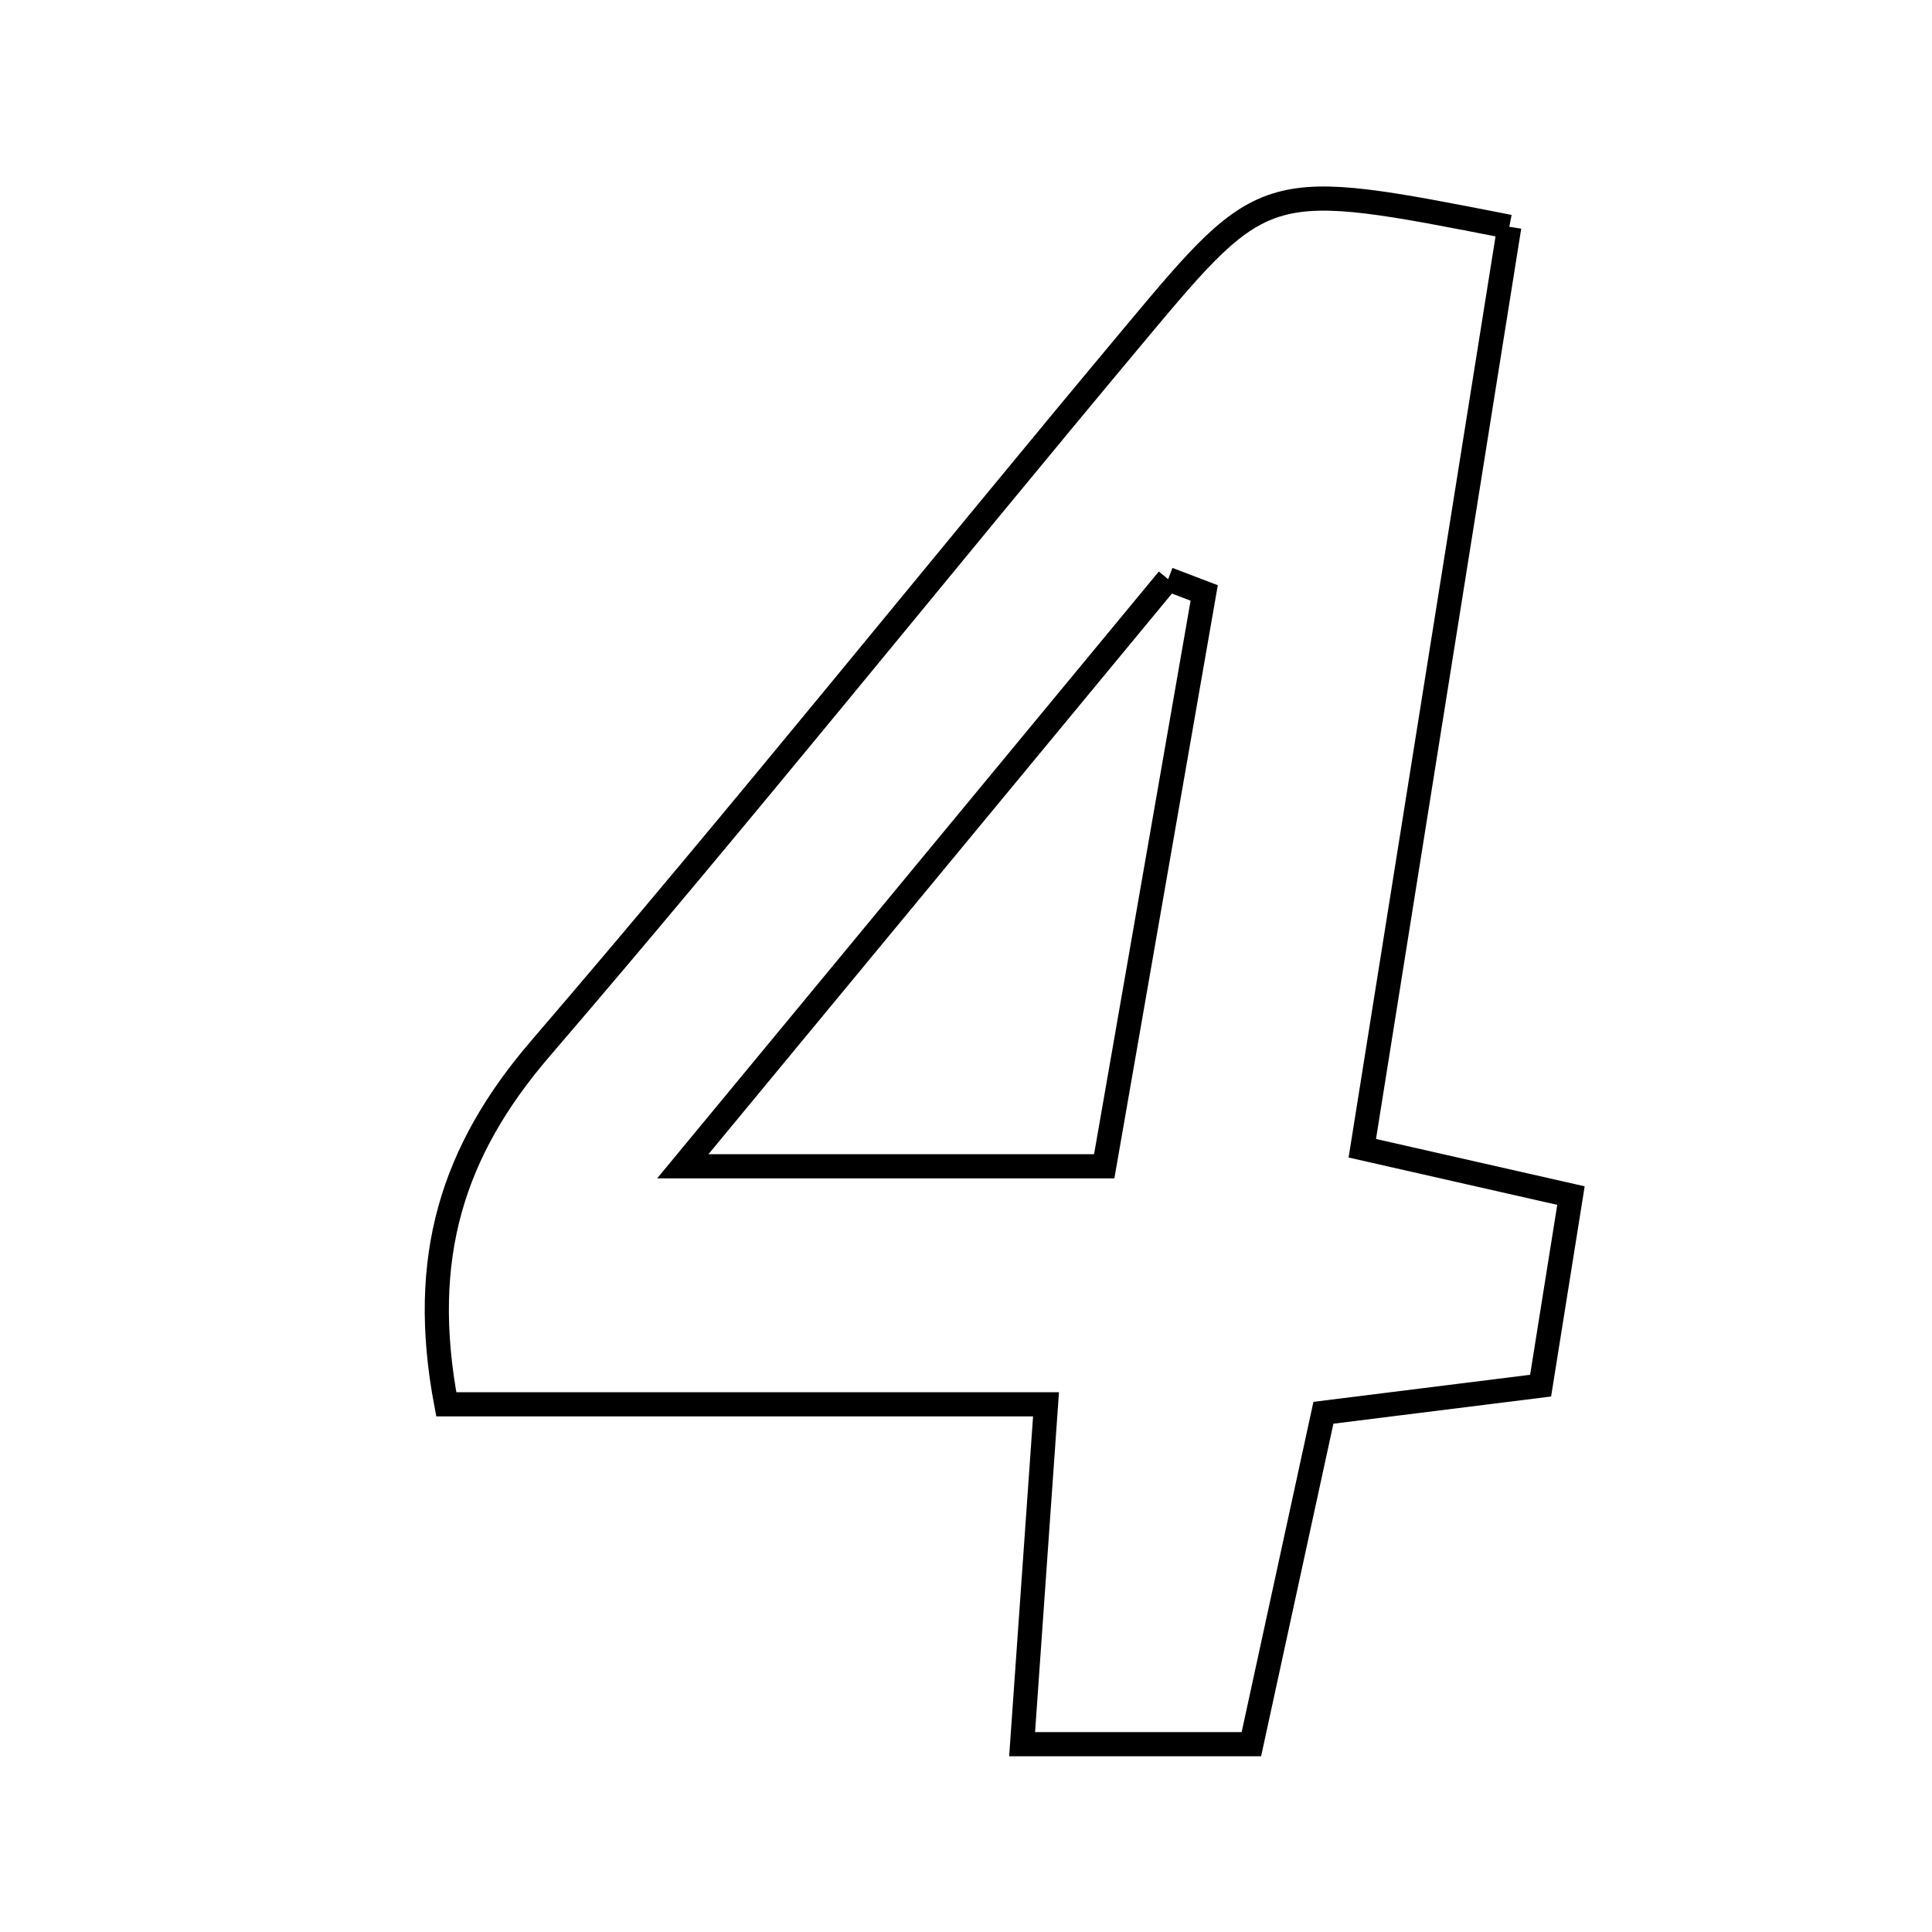 <svg xmlns="http://www.w3.org/2000/svg" viewBox="0.0 0.0 24.0 24.0" height="200px" width="200px"><path fill="none" stroke="black" stroke-width=".3" stroke-opacity="1.0"  filling="0" d="M18.749 2.817 C18.148 6.582 17.546 10.358 16.923 14.264 C17.832 14.471 18.597 14.644 19.515 14.852 C19.377 15.713 19.253 16.49 19.138 17.213 C18.135 17.338 17.333 17.439 16.44 17.55 C16.135 18.952 15.848 20.273 15.545 21.667 C14.63 21.667 13.824 21.667 12.697 21.667 C12.793 20.302 12.886 18.986 12.994 17.445 C10.524 17.445 8.075 17.445 5.544 17.445 C5.197 15.618 5.625 14.293 6.71 13.029 C9.223 10.105 11.635 7.094 14.108 4.136 C15.715 2.213 15.731 2.226 18.749 2.817"></path>
<path fill="none" stroke="black" stroke-width=".3" stroke-opacity="1.0"  filling="0" d="M14.511 7.195 C14.66 7.252 14.809 7.309 14.959 7.366 C14.548 9.721 14.137 12.076 13.717 14.488 C12.06 14.488 10.603 14.488 8.482 14.488 C10.714 11.788 12.613 9.491 14.511 7.195"></path></svg>